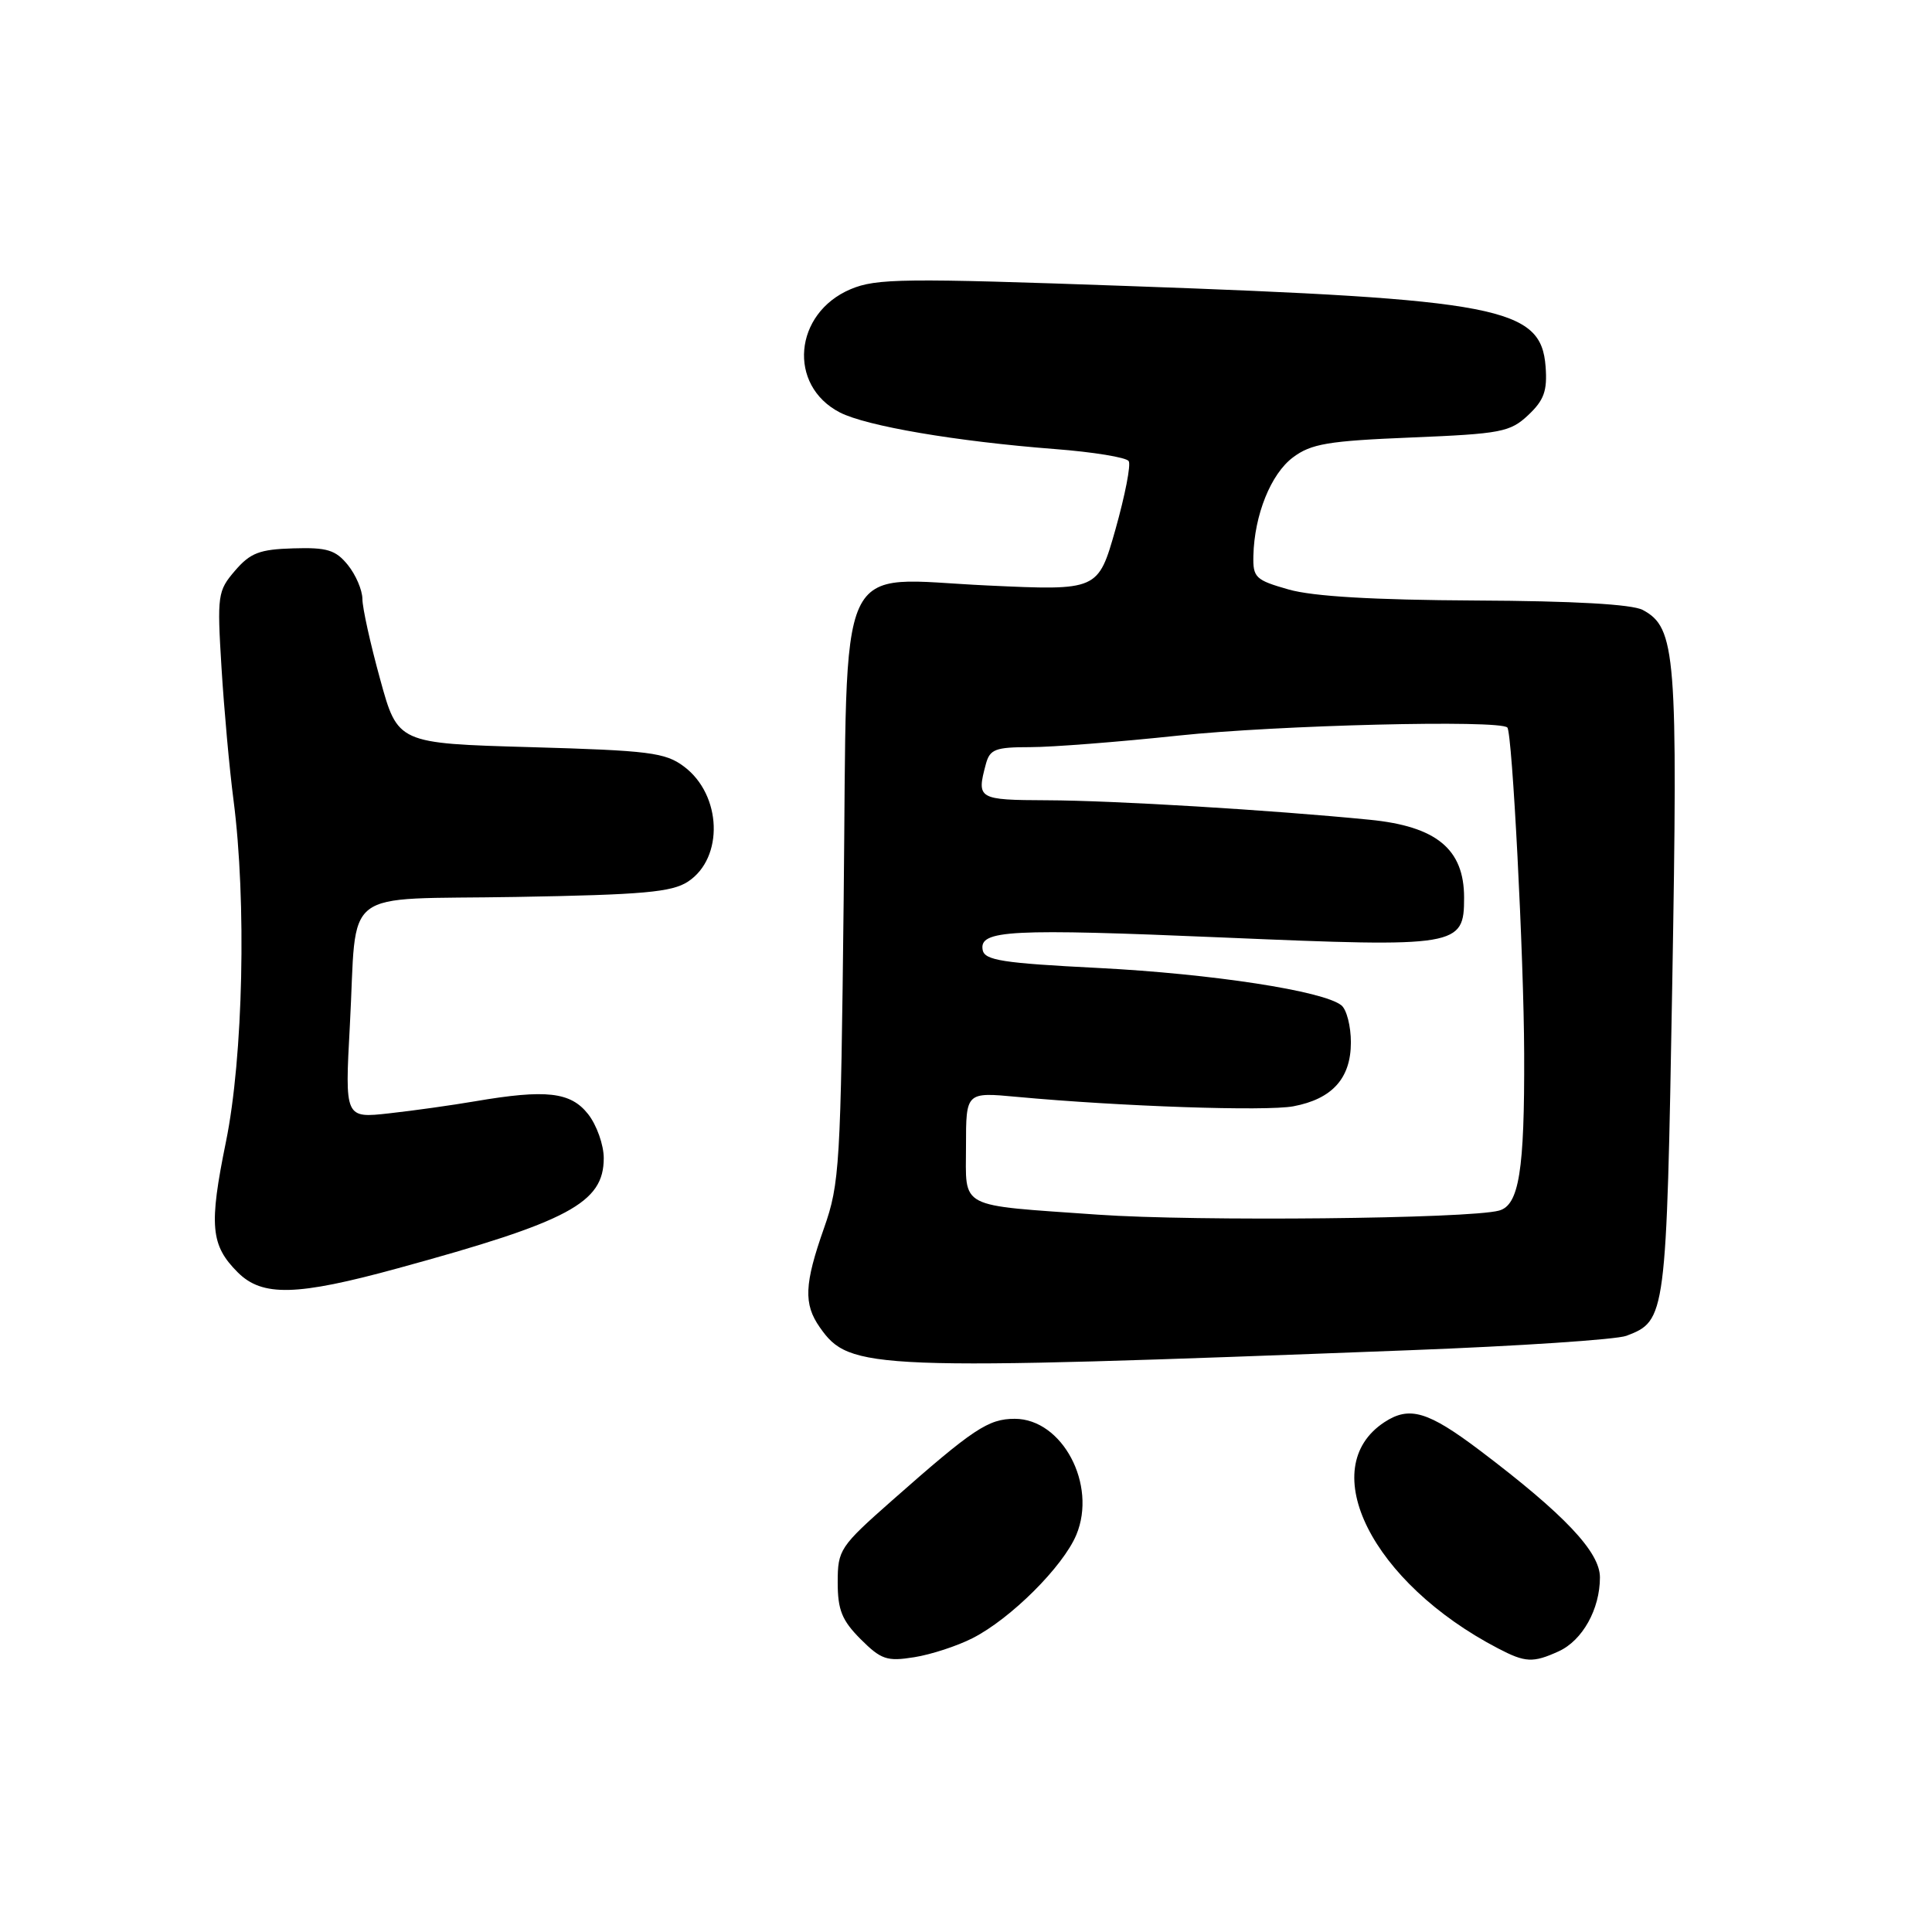 <?xml version="1.0" encoding="UTF-8" standalone="no"?>
<!DOCTYPE svg PUBLIC "-//W3C//DTD SVG 1.1//EN" "http://www.w3.org/Graphics/SVG/1.1/DTD/svg11.dtd" >
<svg xmlns="http://www.w3.org/2000/svg" xmlns:xlink="http://www.w3.org/1999/xlink" version="1.1" viewBox="0 0 256 256">
 <g >
 <path fill="currentColor"
d=" M 128.88 217.06 C 133.93 214.49 140.86 207.58 142.62 203.37 C 145.39 196.73 140.76 188.00 134.46 188.00 C 130.95 188.00 128.97 189.32 118.25 198.78 C 111.28 204.93 111.00 205.35 111.00 209.67 C 111.00 213.33 111.56 214.71 114.04 217.20 C 116.76 219.91 117.53 220.17 121.14 219.59 C 123.36 219.24 126.85 218.10 128.88 217.06 Z  M 206.53 218.81 C 209.69 217.37 212.00 213.22 212.00 209.01 C 212.00 205.64 207.28 200.66 196.14 192.23 C 189.22 187.00 186.77 186.27 183.45 188.44 C 174.17 194.52 181.80 209.72 198.50 218.42 C 202.11 220.31 203.13 220.36 206.53 218.81 Z  M 186.81 178.91 C 201.28 178.36 214.20 177.50 215.51 177.00 C 220.76 175.00 220.81 174.58 221.58 130.46 C 222.34 86.64 222.07 83.18 217.67 80.82 C 216.25 80.07 208.58 79.63 195.50 79.57 C 181.98 79.50 173.96 79.03 170.75 78.11 C 166.35 76.86 166.01 76.53 166.08 73.63 C 166.21 68.23 168.40 62.79 171.32 60.61 C 173.73 58.80 175.98 58.42 187.02 57.97 C 198.92 57.48 200.10 57.25 202.50 55.00 C 204.59 53.03 205.04 51.80 204.80 48.58 C 204.21 40.72 198.70 39.65 149.50 37.90 C 119.77 36.84 116.12 36.88 112.71 38.32 C 105.18 41.51 104.34 51.06 111.28 54.65 C 114.80 56.46 126.70 58.49 139.76 59.50 C 144.85 59.89 149.26 60.61 149.56 61.10 C 149.87 61.59 149.07 65.65 147.81 70.13 C 145.50 78.26 145.50 78.26 130.86 77.58 C 110.41 76.64 112.31 72.51 111.79 119.26 C 111.40 154.44 111.26 156.84 109.19 162.72 C 106.57 170.15 106.46 172.79 108.63 175.88 C 112.60 181.55 115.14 181.65 186.81 178.91 Z  M 52.73 168.05 C 75.41 161.85 80.00 159.39 80.00 153.46 C 80.00 151.71 79.07 149.08 77.93 147.63 C 75.61 144.68 72.37 144.32 62.93 145.93 C 59.95 146.44 54.84 147.16 51.59 147.52 C 45.69 148.18 45.69 148.18 46.36 135.84 C 47.37 117.23 44.73 119.26 68.39 118.85 C 85.23 118.56 89.02 118.22 91.16 116.82 C 95.94 113.68 95.65 105.32 90.63 101.57 C 88.15 99.71 86.04 99.45 70.28 99.00 C 52.70 98.50 52.70 98.50 50.37 90.00 C 49.08 85.33 48.02 80.54 48.02 79.36 C 48.01 78.18 47.14 76.16 46.09 74.86 C 44.47 72.87 43.34 72.52 38.86 72.66 C 34.39 72.79 33.17 73.26 31.14 75.62 C 28.84 78.30 28.76 78.85 29.35 88.46 C 29.69 93.98 30.40 101.88 30.94 106.00 C 32.68 119.43 32.23 140.08 29.94 151.29 C 27.67 162.41 27.91 165.00 31.50 168.59 C 34.75 171.84 39.30 171.73 52.73 168.05 Z  M 145.50 160.95 C 126.70 159.62 128.00 160.30 128.00 151.84 C 128.00 144.71 128.00 144.71 134.75 145.34 C 148.43 146.61 167.75 147.27 171.38 146.59 C 176.53 145.62 179.00 142.88 179.00 138.12 C 179.00 135.99 178.44 133.78 177.75 133.22 C 175.43 131.31 160.59 129.03 145.51 128.26 C 132.85 127.62 130.47 127.25 130.21 125.88 C 129.71 123.23 133.78 123.02 162.20 124.23 C 193.27 125.55 194.00 125.43 194.00 118.94 C 194.00 112.51 190.34 109.49 181.48 108.62 C 168.44 107.33 147.53 106.07 138.75 106.04 C 129.57 106.00 129.39 105.89 130.63 101.25 C 131.16 99.28 131.88 99.00 136.51 99.00 C 139.41 99.00 148.25 98.31 156.14 97.47 C 169.25 96.08 198.69 95.35 199.73 96.40 C 200.38 97.05 201.92 126.83 201.96 139.61 C 202.02 155.13 201.28 159.69 198.63 160.41 C 194.62 161.50 158.50 161.86 145.50 160.95 Z "/>
</g>
</svg>